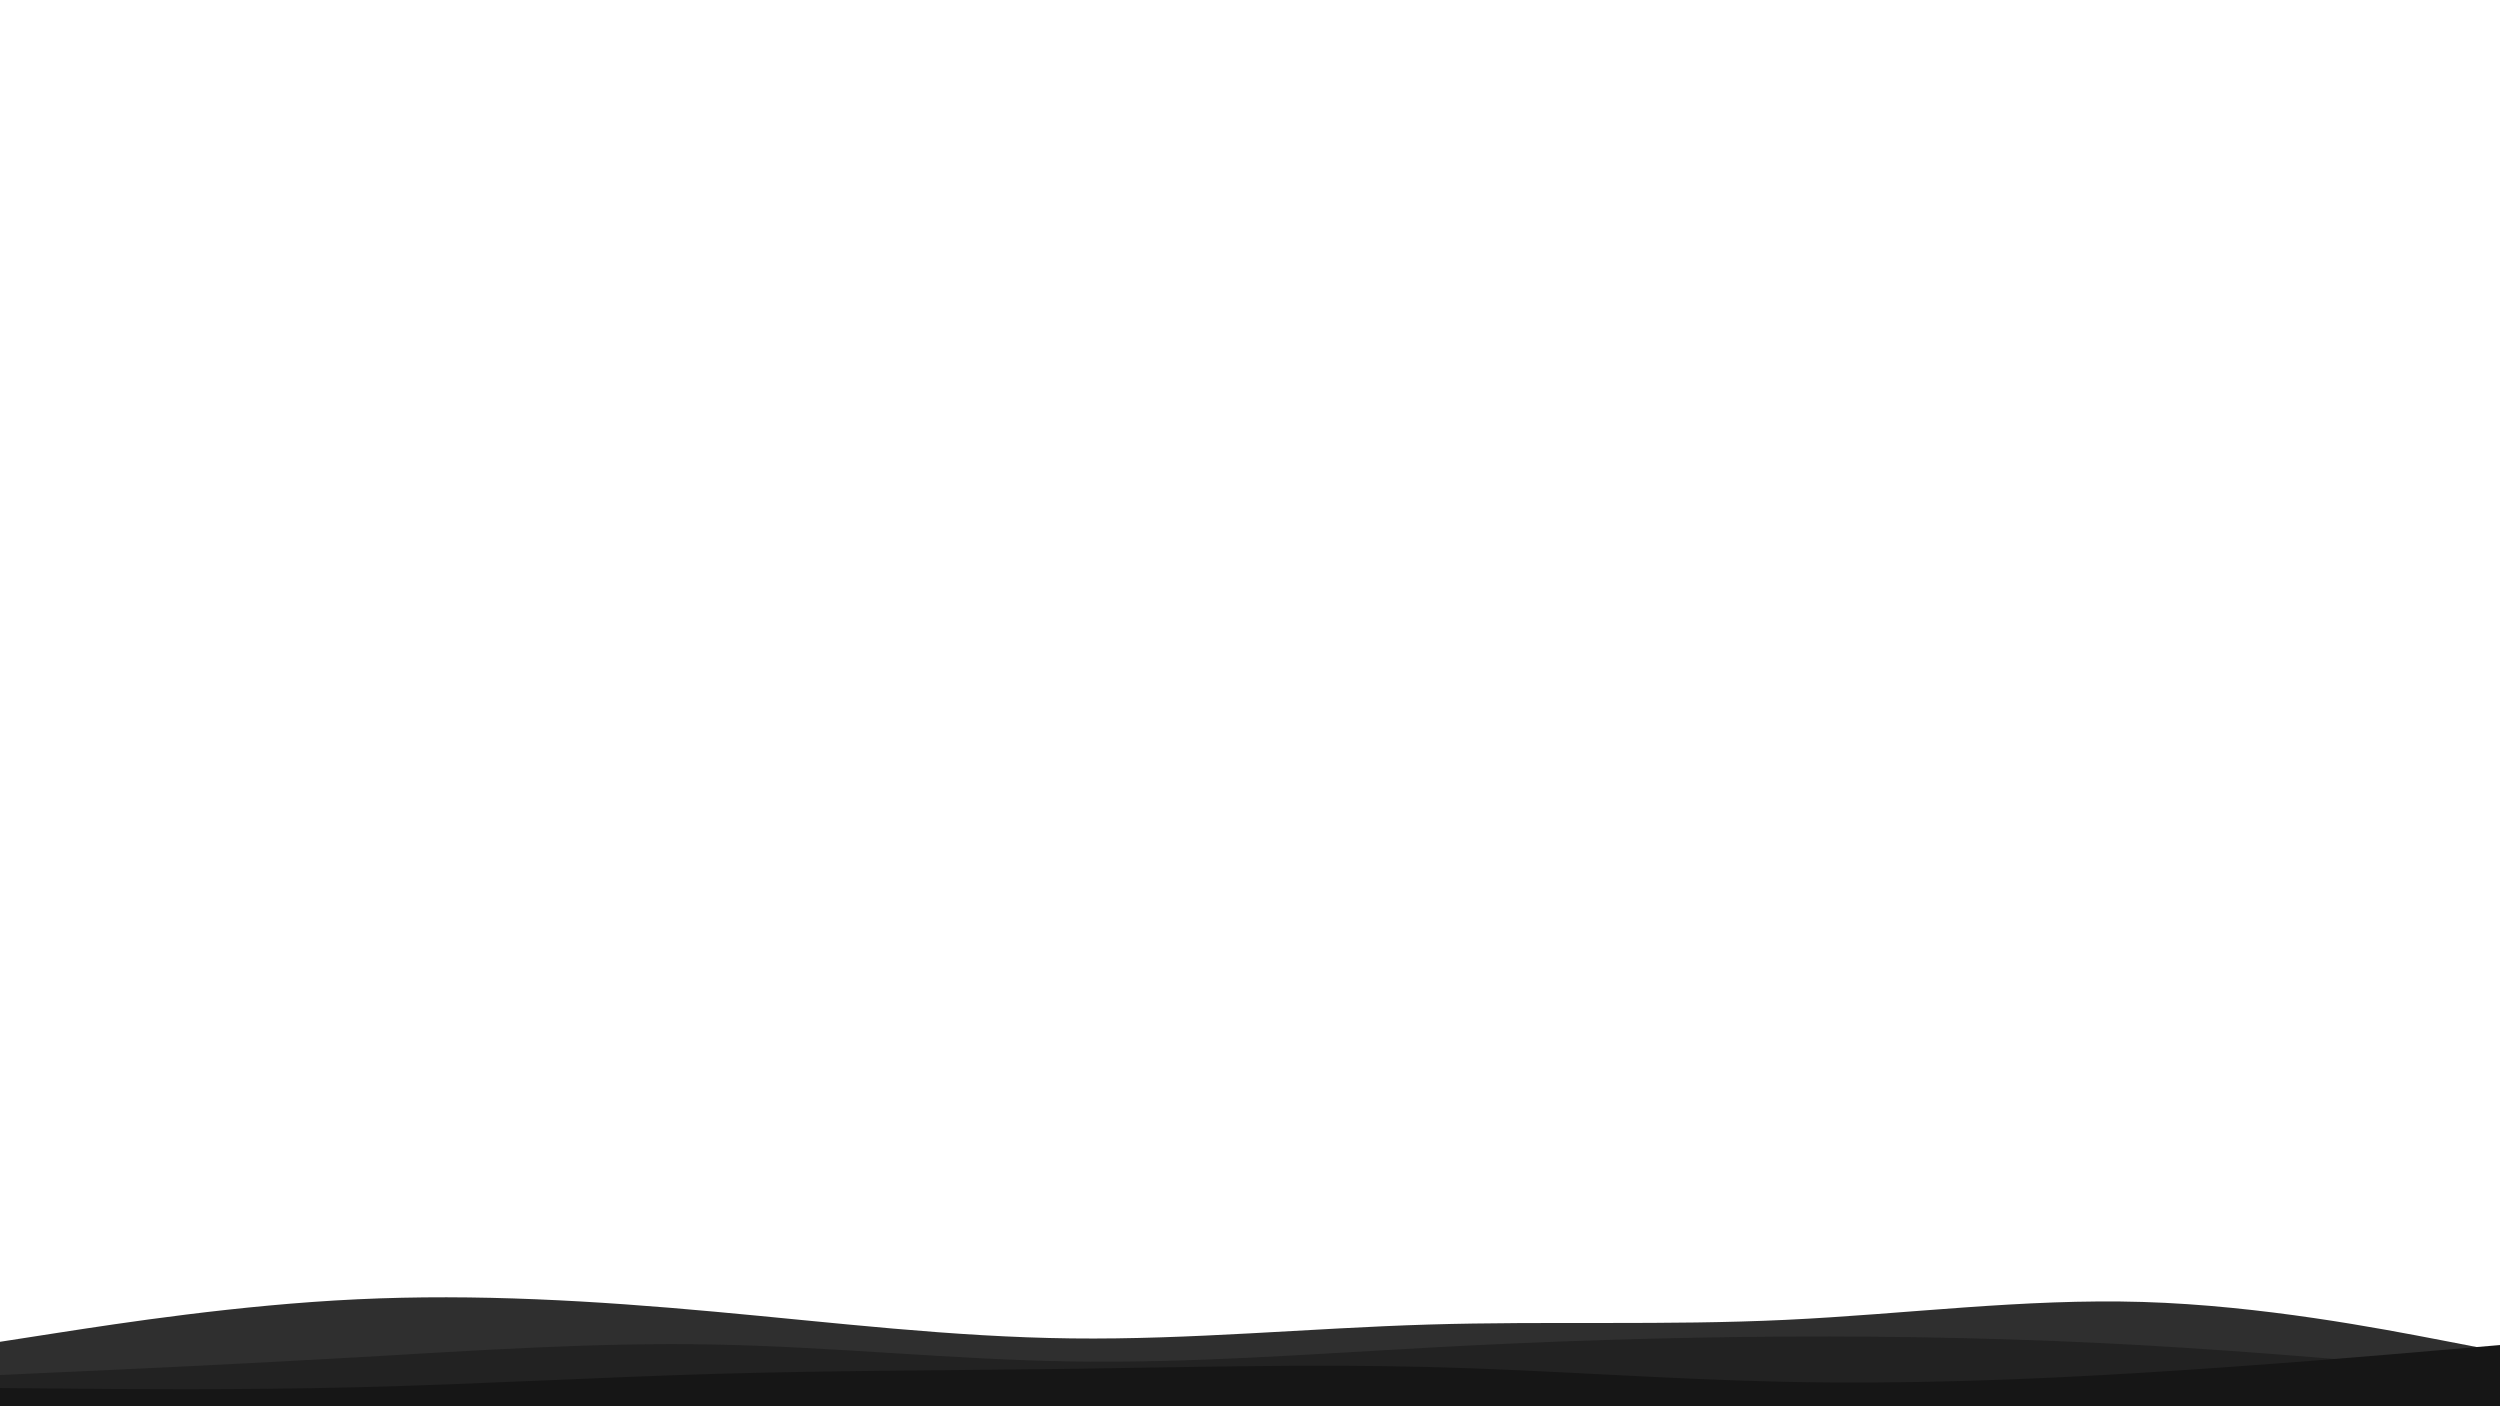 <svg id="visual" viewBox="0 0 3840 2160" width="3840" height="2160" xmlns="http://www.w3.org/2000/svg" xmlns:xlink="http://www.w3.org/1999/xlink" version="1.1"><path d="M0 2061L91.5 2046.8C183 2032.7 366 2004.3 548.8 1995.7C731.7 1987 914.3 1998 1097.2 2014.7C1280 2031.3 1463 2053.7 1645.8 2055.8C1828.7 2058 2011.3 2040 2194.2 2034.5C2377 2029 2560 2036 2742.8 2027.3C2925.7 2018.7 3108.3 1994.3 3291.2 1999.8C3474 2005.3 3657 2040.7 3748.5 2058.3L3840 2076L3840 2161L3748.5 2161C3657 2161 3474 2161 3291.2 2161C3108.3 2161 2925.7 2161 2742.8 2161C2560 2161 2377 2161 2194.2 2161C2011.3 2161 1828.7 2161 1645.8 2161C1463 2161 1280 2161 1097.2 2161C914.3 2161 731.7 2161 548.8 2161C366 2161 183 2161 91.5 2161L0 2161Z" fill="#2f2f2f"></path><path d="M0 2112L91.5 2107.8C183 2103.7 366 2095.3 548.8 2084.8C731.7 2074.3 914.3 2061.7 1097.2 2065.2C1280 2068.7 1463 2088.3 1645.8 2091.2C1828.7 2094 2011.3 2080 2194.2 2070C2377 2060 2560 2054 2742.8 2053C2925.7 2052 3108.3 2056 3291.2 2066.3C3474 2076.7 3657 2093.3 3748.5 2101.7L3840 2110L3840 2161L3748.5 2161C3657 2161 3474 2161 3291.2 2161C3108.3 2161 2925.7 2161 2742.8 2161C2560 2161 2377 2161 2194.2 2161C2011.3 2161 1828.7 2161 1645.8 2161C1463 2161 1280 2161 1097.2 2161C914.3 2161 731.7 2161 548.8 2161C366 2161 183 2161 91.5 2161L0 2161Z" fill="#222222"></path><path d="M0 2132L91.5 2132.8C183 2133.7 366 2135.3 548.8 2130.8C731.7 2126.3 914.3 2115.7 1097.2 2110.3C1280 2105 1463 2105 1645.8 2102.5C1828.7 2100 2011.3 2095 2194.2 2099.7C2377 2104.3 2560 2118.7 2742.8 2122.5C2925.7 2126.3 3108.3 2119.7 3291.2 2108.5C3474 2097.3 3657 2081.7 3748.5 2073.8L3840 2066L3840 2161L3748.5 2161C3657 2161 3474 2161 3291.2 2161C3108.3 2161 2925.7 2161 2742.8 2161C2560 2161 2377 2161 2194.2 2161C2011.3 2161 1828.7 2161 1645.8 2161C1463 2161 1280 2161 1097.2 2161C914.3 2161 731.7 2161 548.8 2161C366 2161 183 2161 91.5 2161L0 2161Z" fill="#161616"></path></svg>